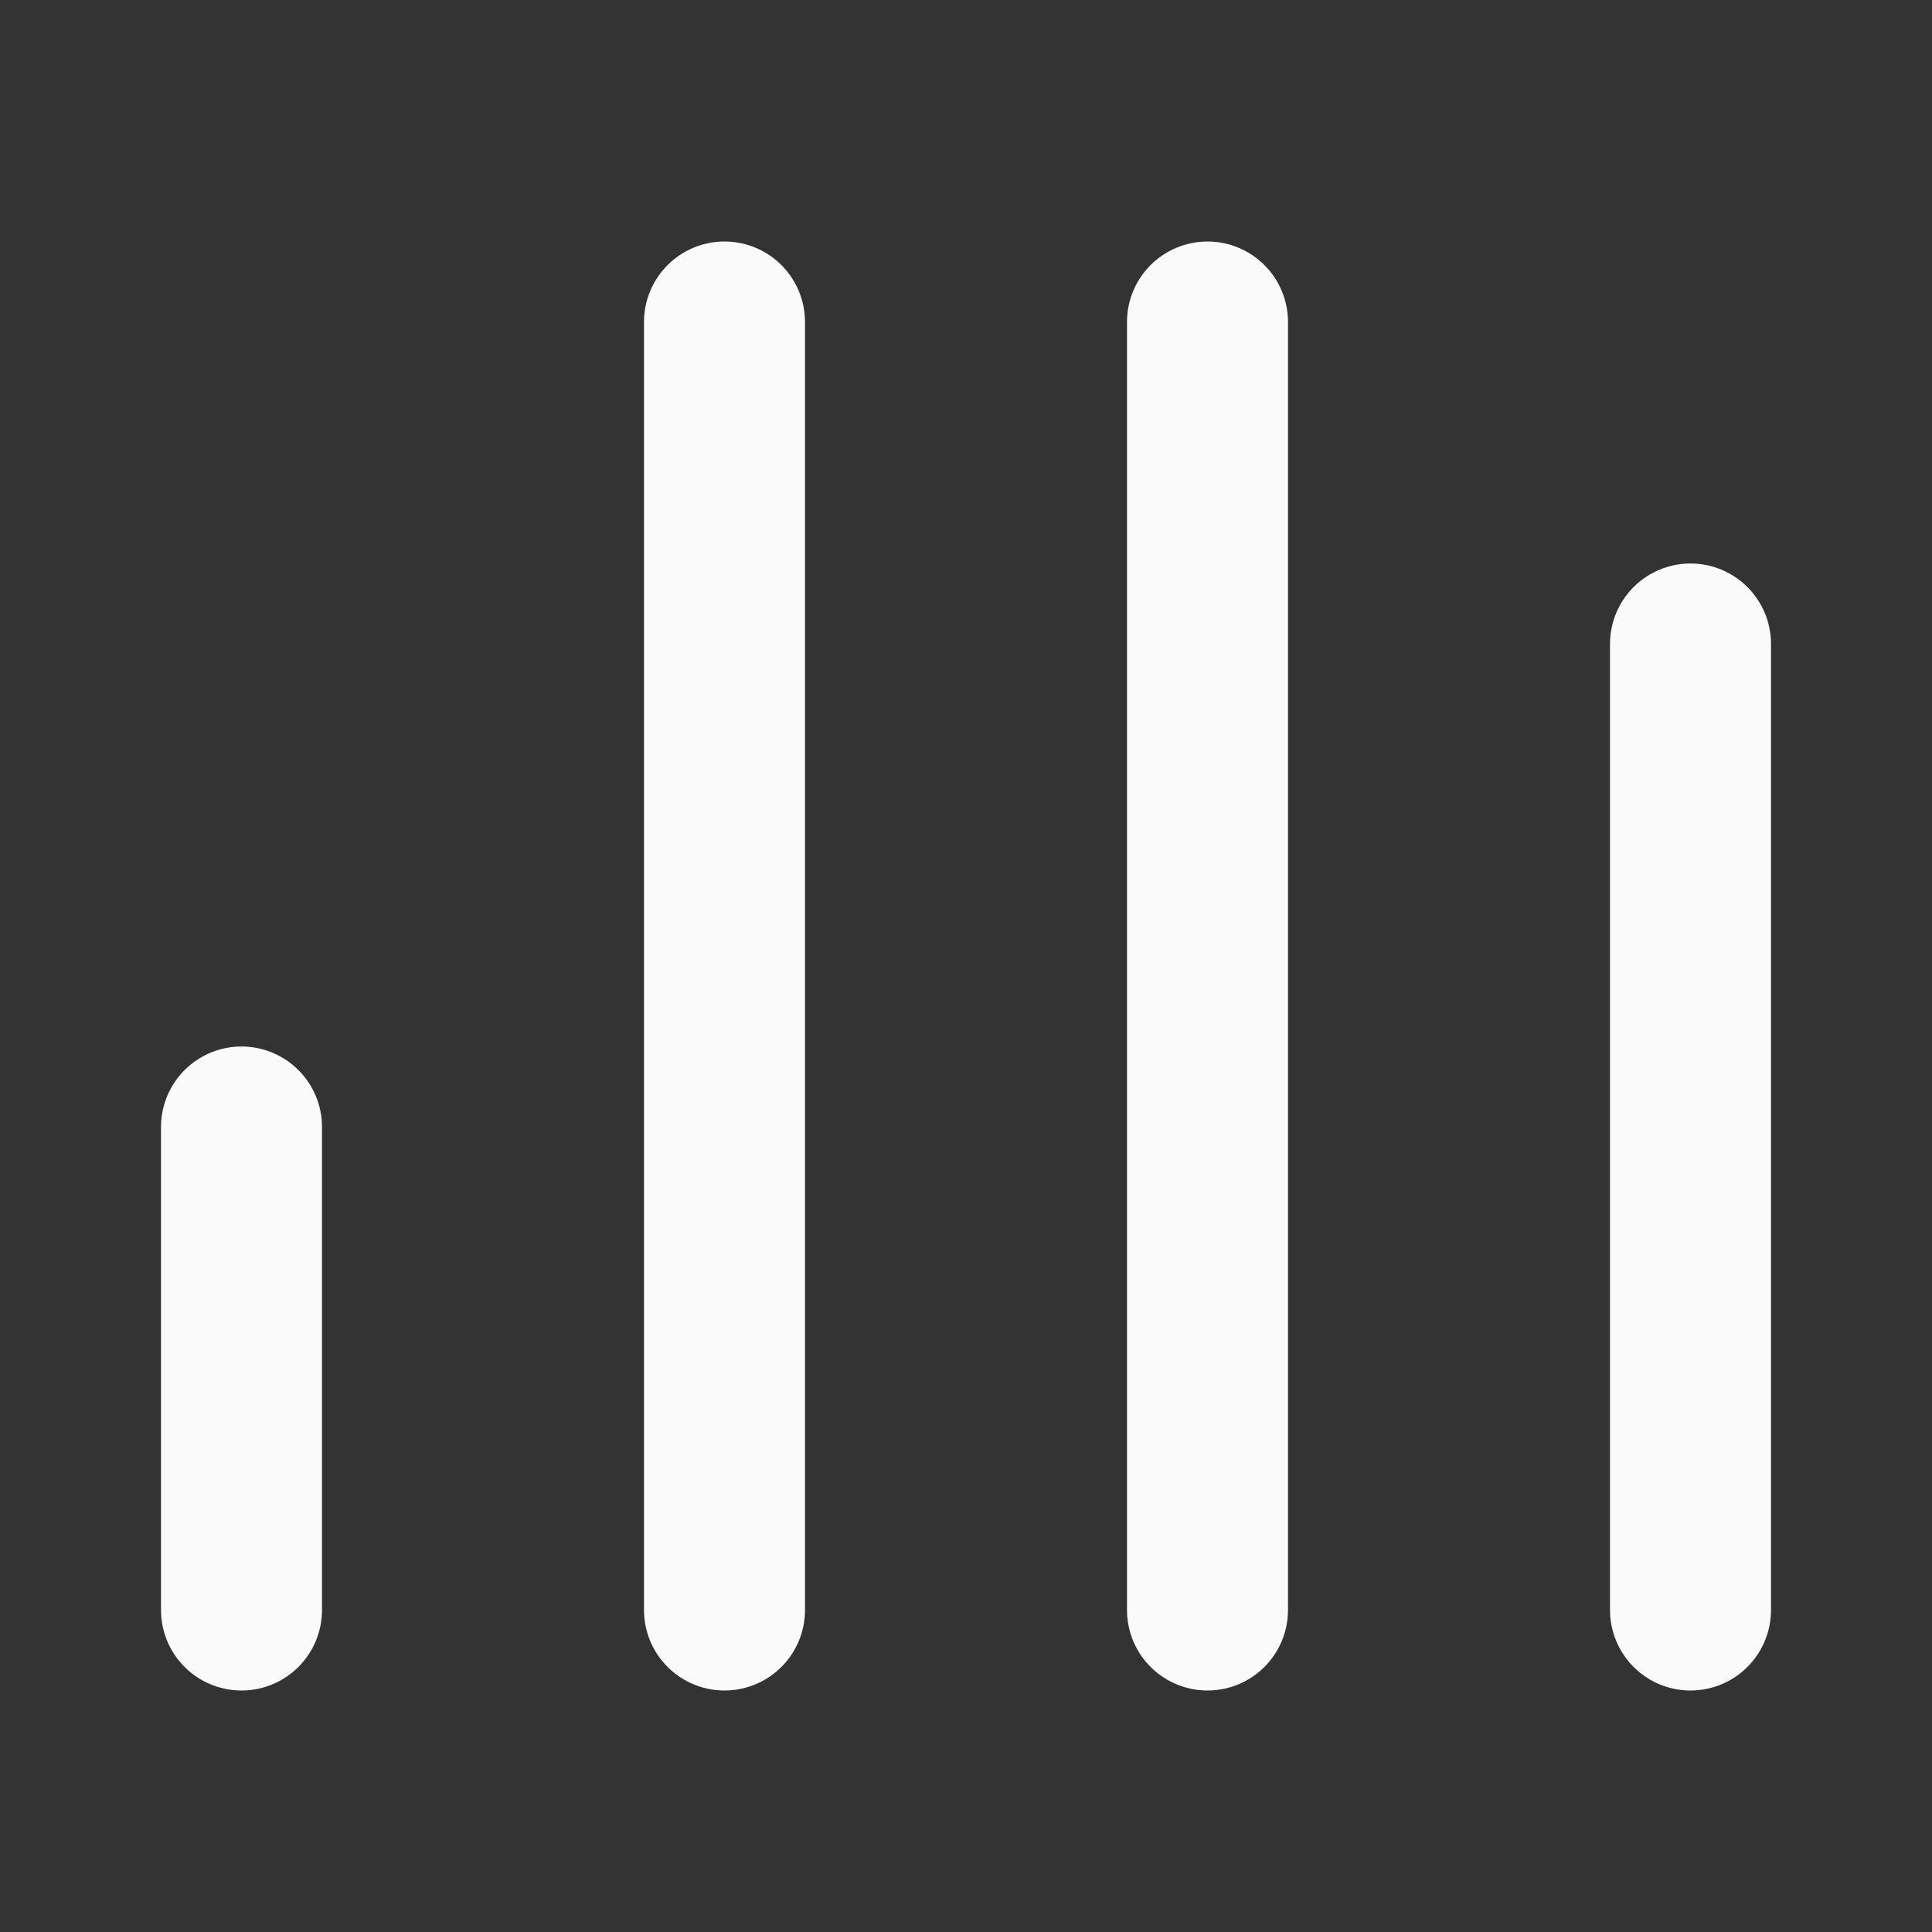<svg width="24" height="24" viewBox="0 0 24 24" fill="none" xmlns="http://www.w3.org/2000/svg">
<rect x="0" y="0" width="24" height="24" fill="#333333" stroke="none"/>
<path d="M15 20V4" stroke="#FAFAFA" stroke-width="2" stroke-linecap="round" stroke-linejoin="round"/>
<path d="M9 20V4" stroke="#FAFAFA" stroke-width="2" stroke-linecap="round" stroke-linejoin="round"/>
<path d="M3 20V14" stroke="#FAFAFA" stroke-width="2" stroke-linecap="round" stroke-linejoin="round"/>
<path d="M21 20V8" stroke="#FAFAFA" stroke-width="2" stroke-linecap="round" stroke-linejoin="round"/>
</svg>
